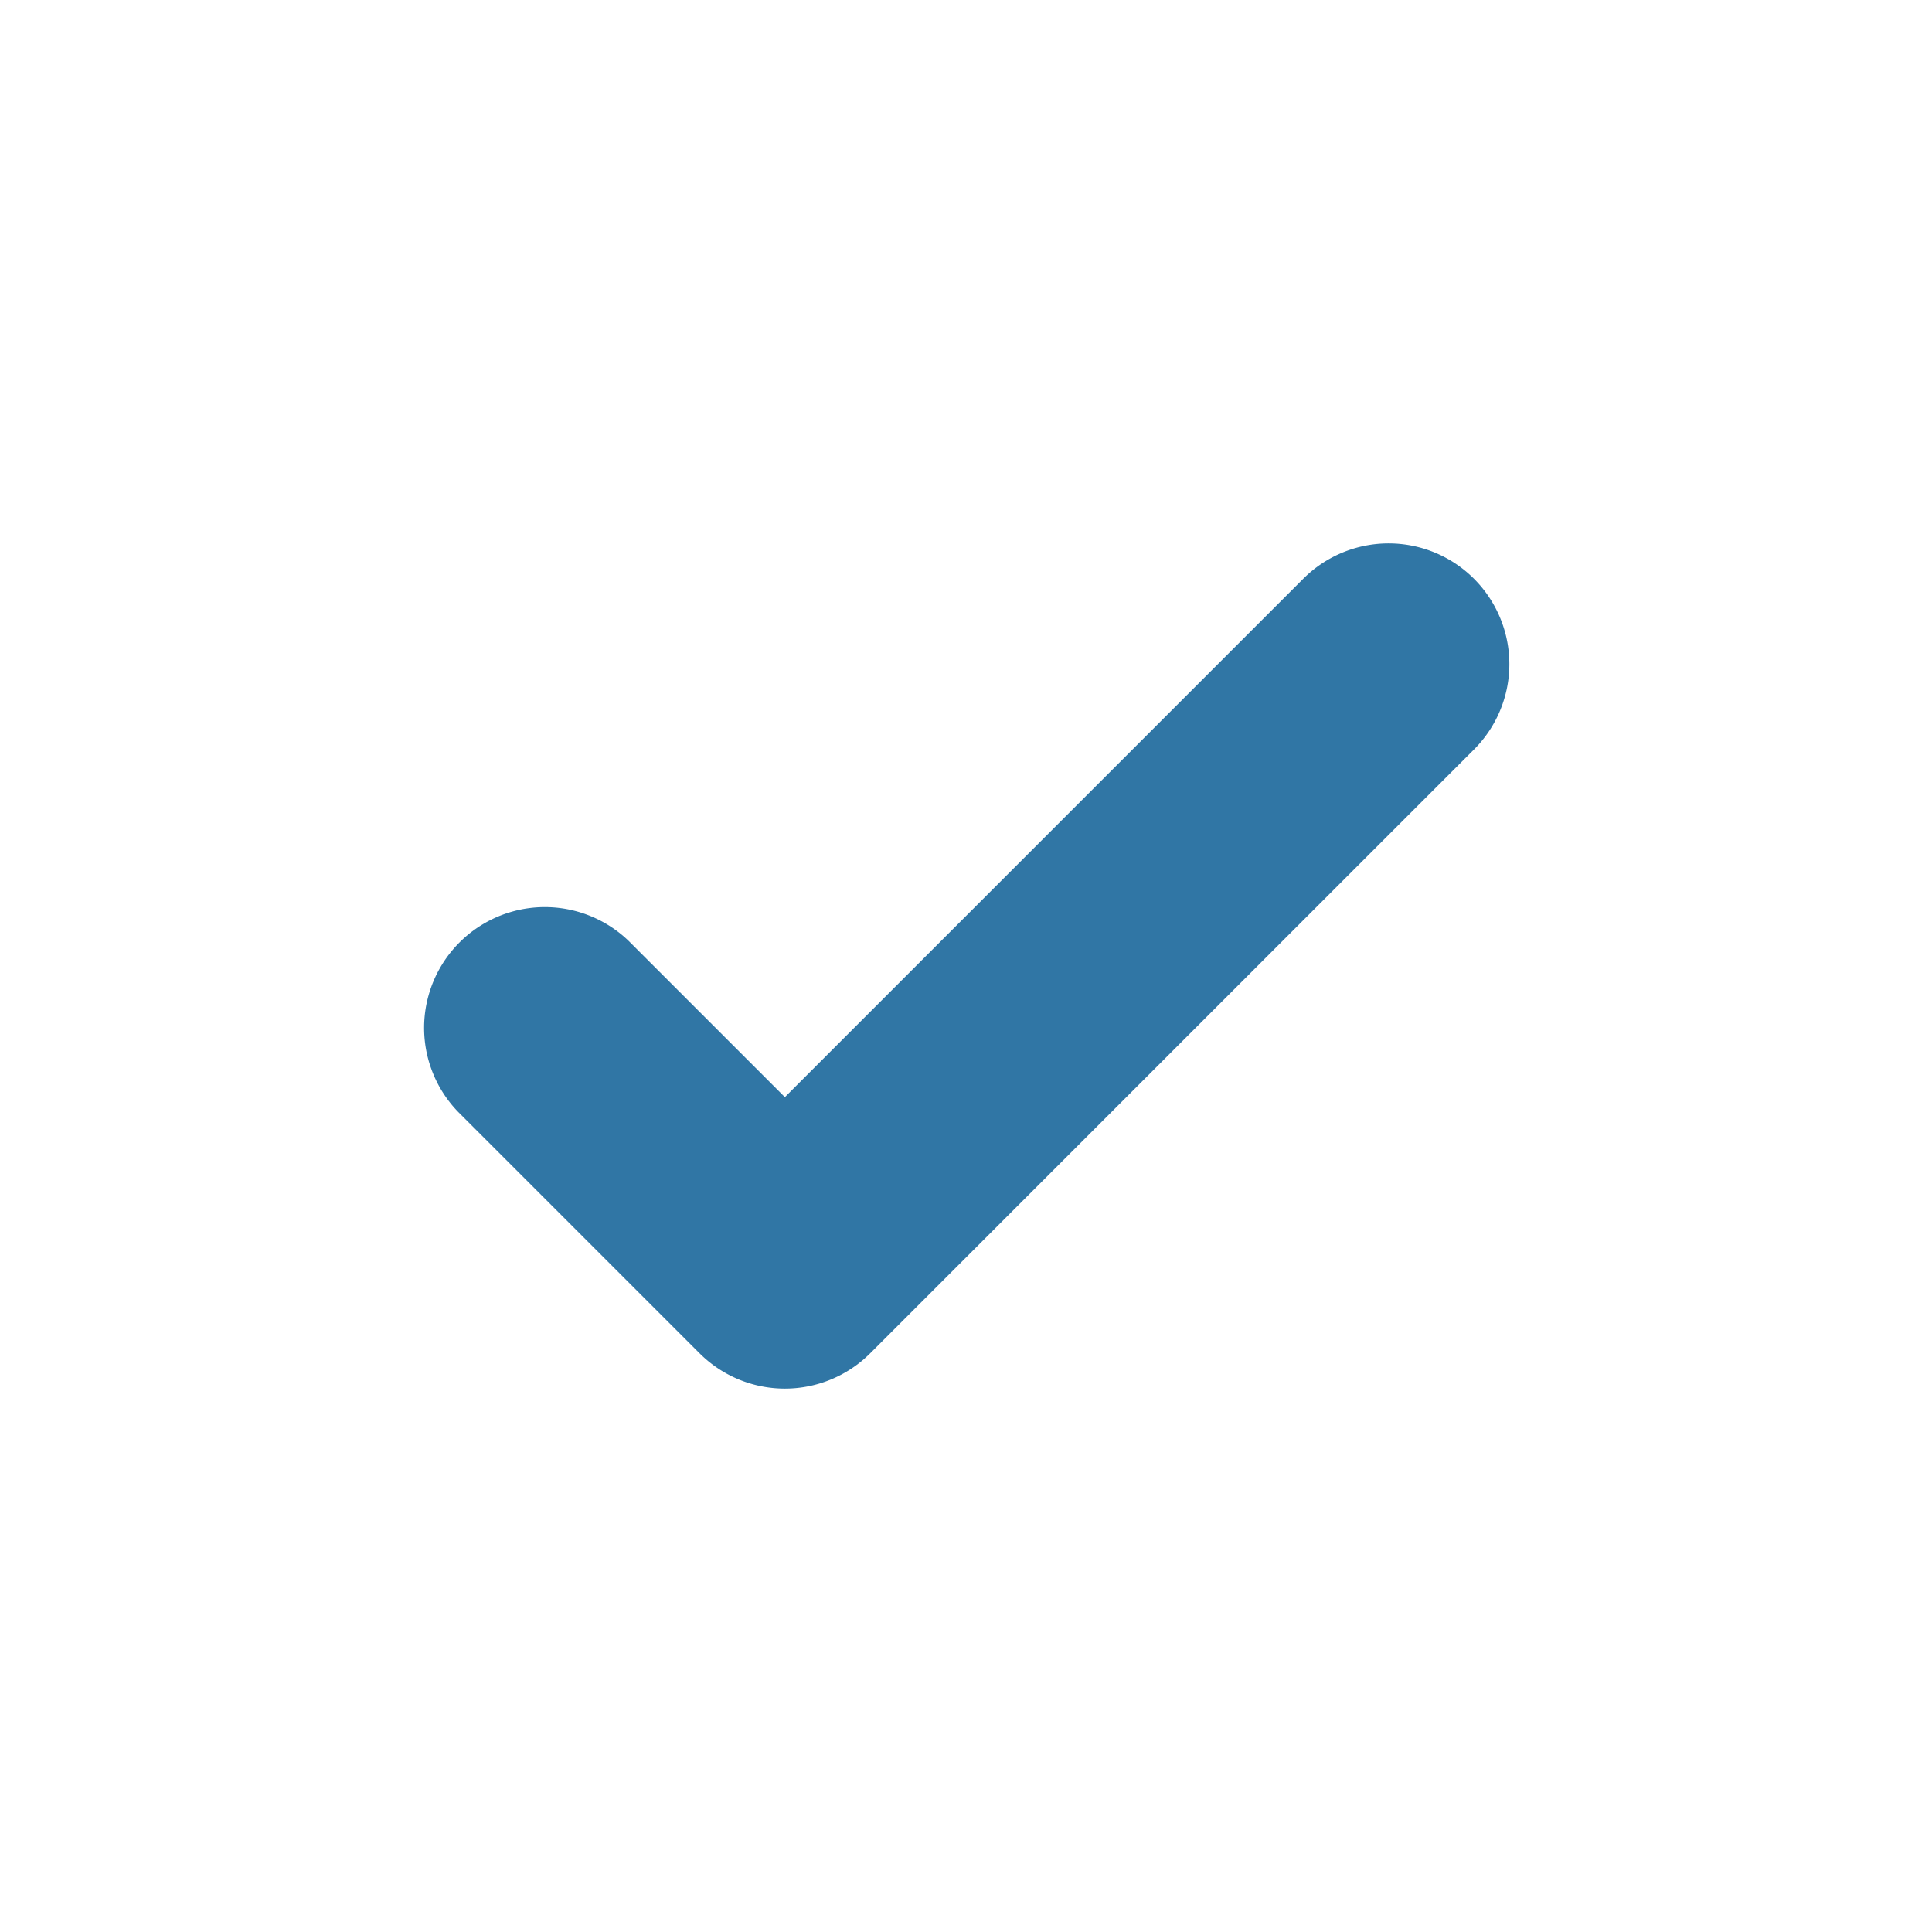 <svg xmlns="http://www.w3.org/2000/svg" viewBox="0 0 16 16" fill="#3076A5"><path d="M12.207 4.793a1 1 0 0 1 0 1.414l-5 5a1 1 0 0 1-1.414 0l-2-2a1 1 0 0 1 1.414-1.414L6.5 9.086l4.293-4.293a1 1 0 0 1 1.414 0z"/></svg>
